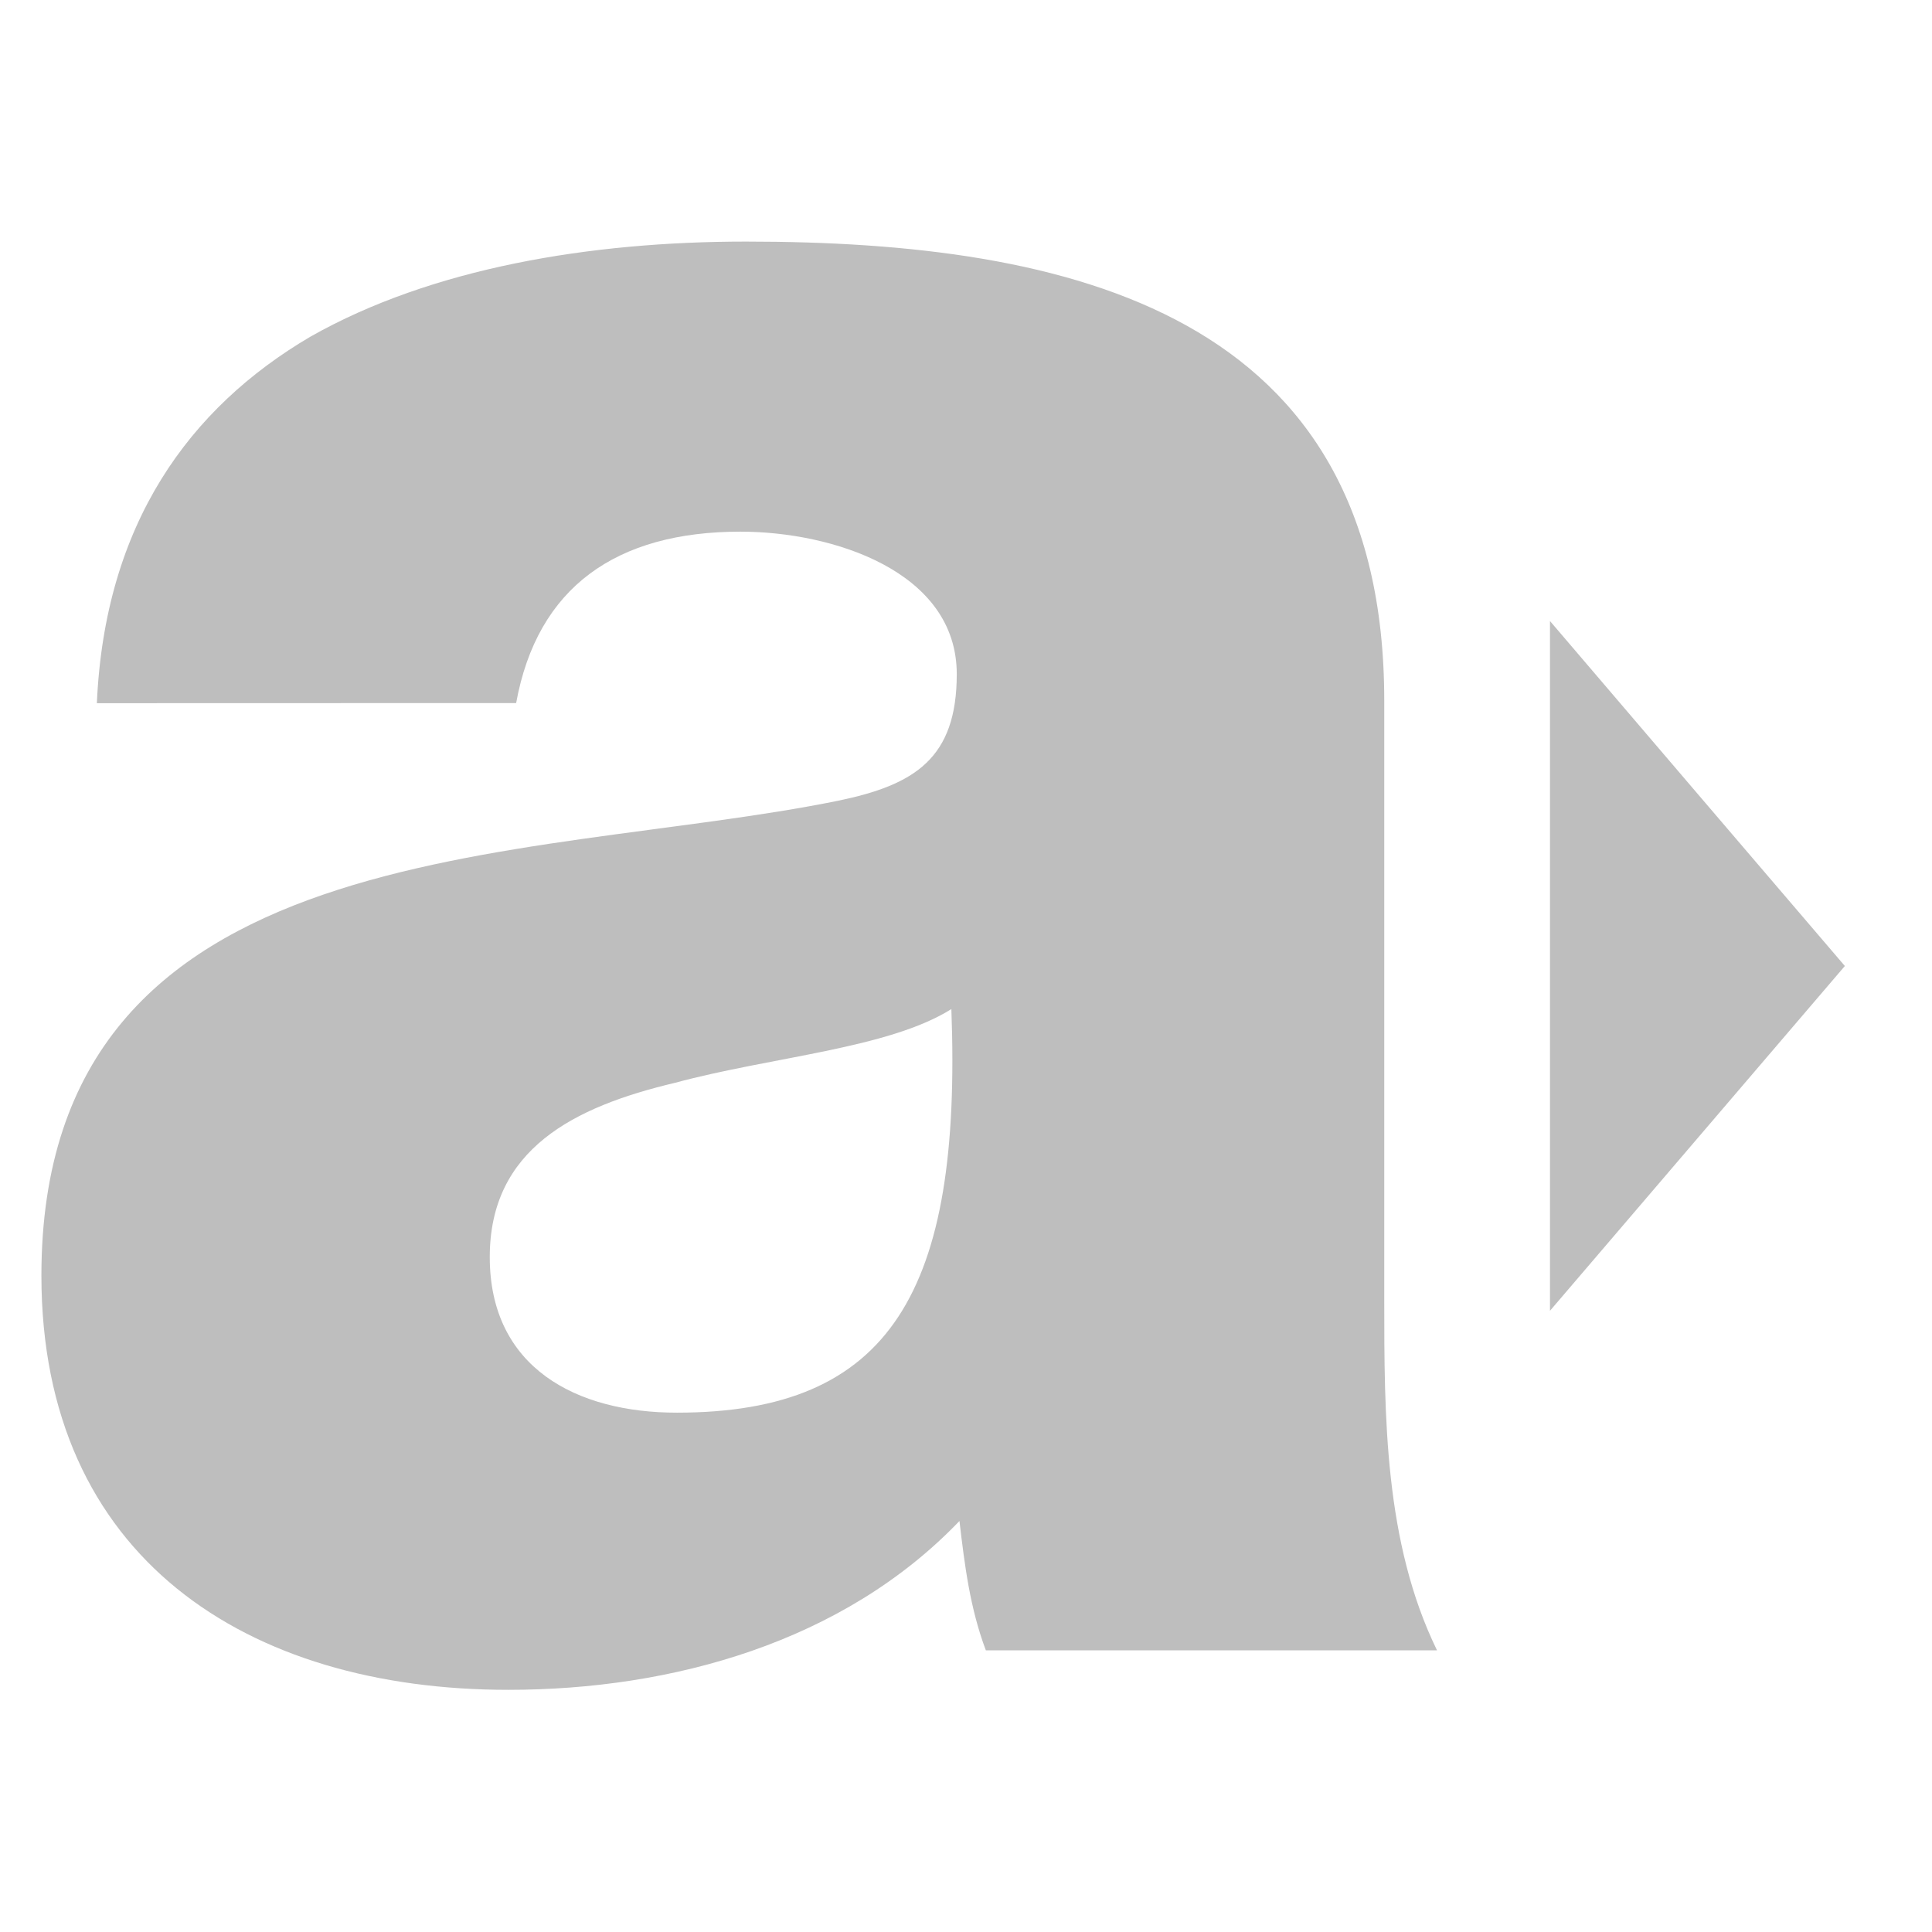 <?xml version="1.0" encoding="UTF-8" standalone="no"?>
<!-- Created with Inkscape (http://www.inkscape.org/) -->

<svg
   xmlns:dc="http://purl.org/dc/elements/1.1/"
   xmlns:cc="http://creativecommons.org/ns#"
   xmlns:rdf="http://www.w3.org/1999/02/22-rdf-syntax-ns#"
   xmlns:svg="http://www.w3.org/2000/svg"
   xmlns="http://www.w3.org/2000/svg"
   xmlns:sodipodi="http://sodipodi.sourceforge.net/DTD/sodipodi-0.dtd"
   xmlns:inkscape="http://www.inkscape.org/namespaces/inkscape"
   sodipodi:docname="format-text-direction-ltr-symbolic.svg"
   height="16"
   id="svg7384"
   inkscape:version="0.48+devel r12378"
   version="1.1"
   width="16">
  <sodipodi:namedview
     inkscape:bbox-nodes="false"
     inkscape:bbox-paths="true"
     bordercolor="#666666"
     borderlayer="false"
     borderopacity="1"
     inkscape:current-layer="layer12"
     inkscape:cx="5.0878811"
     inkscape:cy="7.924375"
     gridtolerance="10"
     inkscape:guide-bbox="true"
     guidetolerance="10"
     id="namedview88"
     inkscape:object-nodes="false"
     inkscape:object-paths="false"
     objecttolerance="10"
     pagecolor="#ffffff"
     inkscape:pageopacity="0"
     inkscape:pageshadow="2"
     showborder="true"
     showgrid="false"
     showguides="true"
     inkscape:showpageshadow="true"
     inkscape:snap-bbox="true"
     inkscape:snap-bbox-midpoints="false"
     inkscape:snap-global="true"
     inkscape:snap-grids="true"
     inkscape:snap-nodes="true"
     inkscape:snap-others="false"
     inkscape:snap-to-guides="true"
     inkscape:window-height="714"
     inkscape:window-maximized="1"
     inkscape:window-width="1366"
     inkscape:window-x="0"
     inkscape:window-y="30"
     inkscape:zoom="32">
    <inkscape:grid
       empspacing="2"
       enabled="true"
       id="grid4866"
       originx="-280px"
       originy="-200px"
       snapvisiblegridlinesonly="true"
       spacingx="1px"
       spacingy="1px"
       type="xygrid"
       visible="true" />
  </sodipodi:namedview>
  <title
     id="title8473">Moka Symbolic Icon Theme</title>
  <defs
     id="defs7386" />
  <g
     inkscape:groupmode="layer"
     id="layer9"
     inkscape:label="status"
     style="display:inline"
     transform="translate(-521,-17)" />
  <g
     inkscape:groupmode="layer"
     id="layer10"
     inkscape:label="devices"
     style="display:inline"
     transform="translate(-521,-17)" />
  <g
     inkscape:groupmode="layer"
     id="layer11"
     inkscape:label="apps"
     style="display:inline"
     transform="translate(-521,-17)" />
  <g
     inkscape:groupmode="layer"
     id="layer1"
     inkscape:label="places"
     transform="translate(-280,-634)" />
  <g
     inkscape:groupmode="layer"
     id="layer14"
     inkscape:label="mimetypes"
     style="display:inline"
     transform="translate(-521,-17)" />
  <g
     inkscape:groupmode="layer"
     id="layer15"
     inkscape:label="emblems"
     style="display:inline"
     transform="translate(-521,-17)" />
  <g
     inkscape:groupmode="layer"
     id="g71291"
     inkscape:label="emotes"
     style="display:inline"
     transform="translate(-521,-17)" />
  <g
     inkscape:groupmode="layer"
     id="g4953"
     inkscape:label="categories"
     style="display:inline"
     transform="translate(-521,-17)" />
  <g
     inkscape:groupmode="layer"
     id="layer12"
     inkscape:label="actions"
     style="display:inline"
     transform="translate(-521,-17)">
    <path
       sodipodi:type="star"
       style="fill:#bebebe;fill-opacity:1;stroke:none"
       id="path4258"
       sodipodi:sides="3"
       sodipodi:cx="12.21875"
       sodipodi:cy="10"
       sodipodi:r1="4.1325688"
       sodipodi:r2="2.0662844"
       sodipodi:arg1="0"
       sodipodi:arg2="1.0471976"
       inkscape:flatsided="false"
       inkscape:rounded="0"
       inkscape:randomized="0"
       d="m 16.351,10 -3.099,1.789 -3.099,1.789 0,-3.579 0,-3.579 L 13.252,8.211 Z"
       transform="matrix(0.394,0,0,0.798,529.836,17.02)"
       inkscape:transform-center-x="-0.40675687" />
    <g
       transform="matrix(0.971,0,0,0.971,515.58,17.952)"
       style="font-size:22.5px;font-style:normal;font-variant:normal;font-weight:900;font-stretch:normal;text-align:start;line-height:125%;letter-spacing:0px;word-spacing:0px;writing-mode:lr-tb;text-anchor:start;fill:#bebebe;fill-opacity:1;stroke:none;font-family:Helvetica 65 Medium;-inkscape-font-specification:'Helvetica 65 Medium, Heavy'"
       id="text4262">
      <path
         d="m 9.759,9.741 c 0,-0.922 0.72,-1.282 1.575,-1.485 0.833,-0.225 1.823,-0.292 2.362,-0.63 0.09,2.408 -0.517,3.442 -2.34,3.442 C 10.501,11.069 9.759,10.686 9.759,9.741 z m 0.225,-4.725 c 0.18,-0.99 0.855,-1.462 1.913,-1.462 0.787,0 1.845,0.338 1.845,1.215 0,0.72 -0.36,0.945 -1.012,1.08 -2.655,0.54 -6.795,0.247 -6.795,4.05 0,2.408 1.755,3.533 3.982,3.533 1.395,0 2.857,-0.405 3.848,-1.44 0.045,0.383 0.09,0.743 0.225,1.103 l 3.848,0 c -0.45,-0.922 -0.45,-2.002 -0.45,-2.993 l 0,-5.107 c 0,-3.308 -2.678,-3.915 -5.445,-3.915 -1.327,0 -2.678,0.225 -3.712,0.81 -1.035,0.608 -1.755,1.597 -1.823,3.127 L 9.984,5.016 Z"
         style="fill:#bebebe;fill-opacity:1"
         id="path4267"
         inkscape:connector-curvature="0" />
    </g>
  </g>
</svg>
